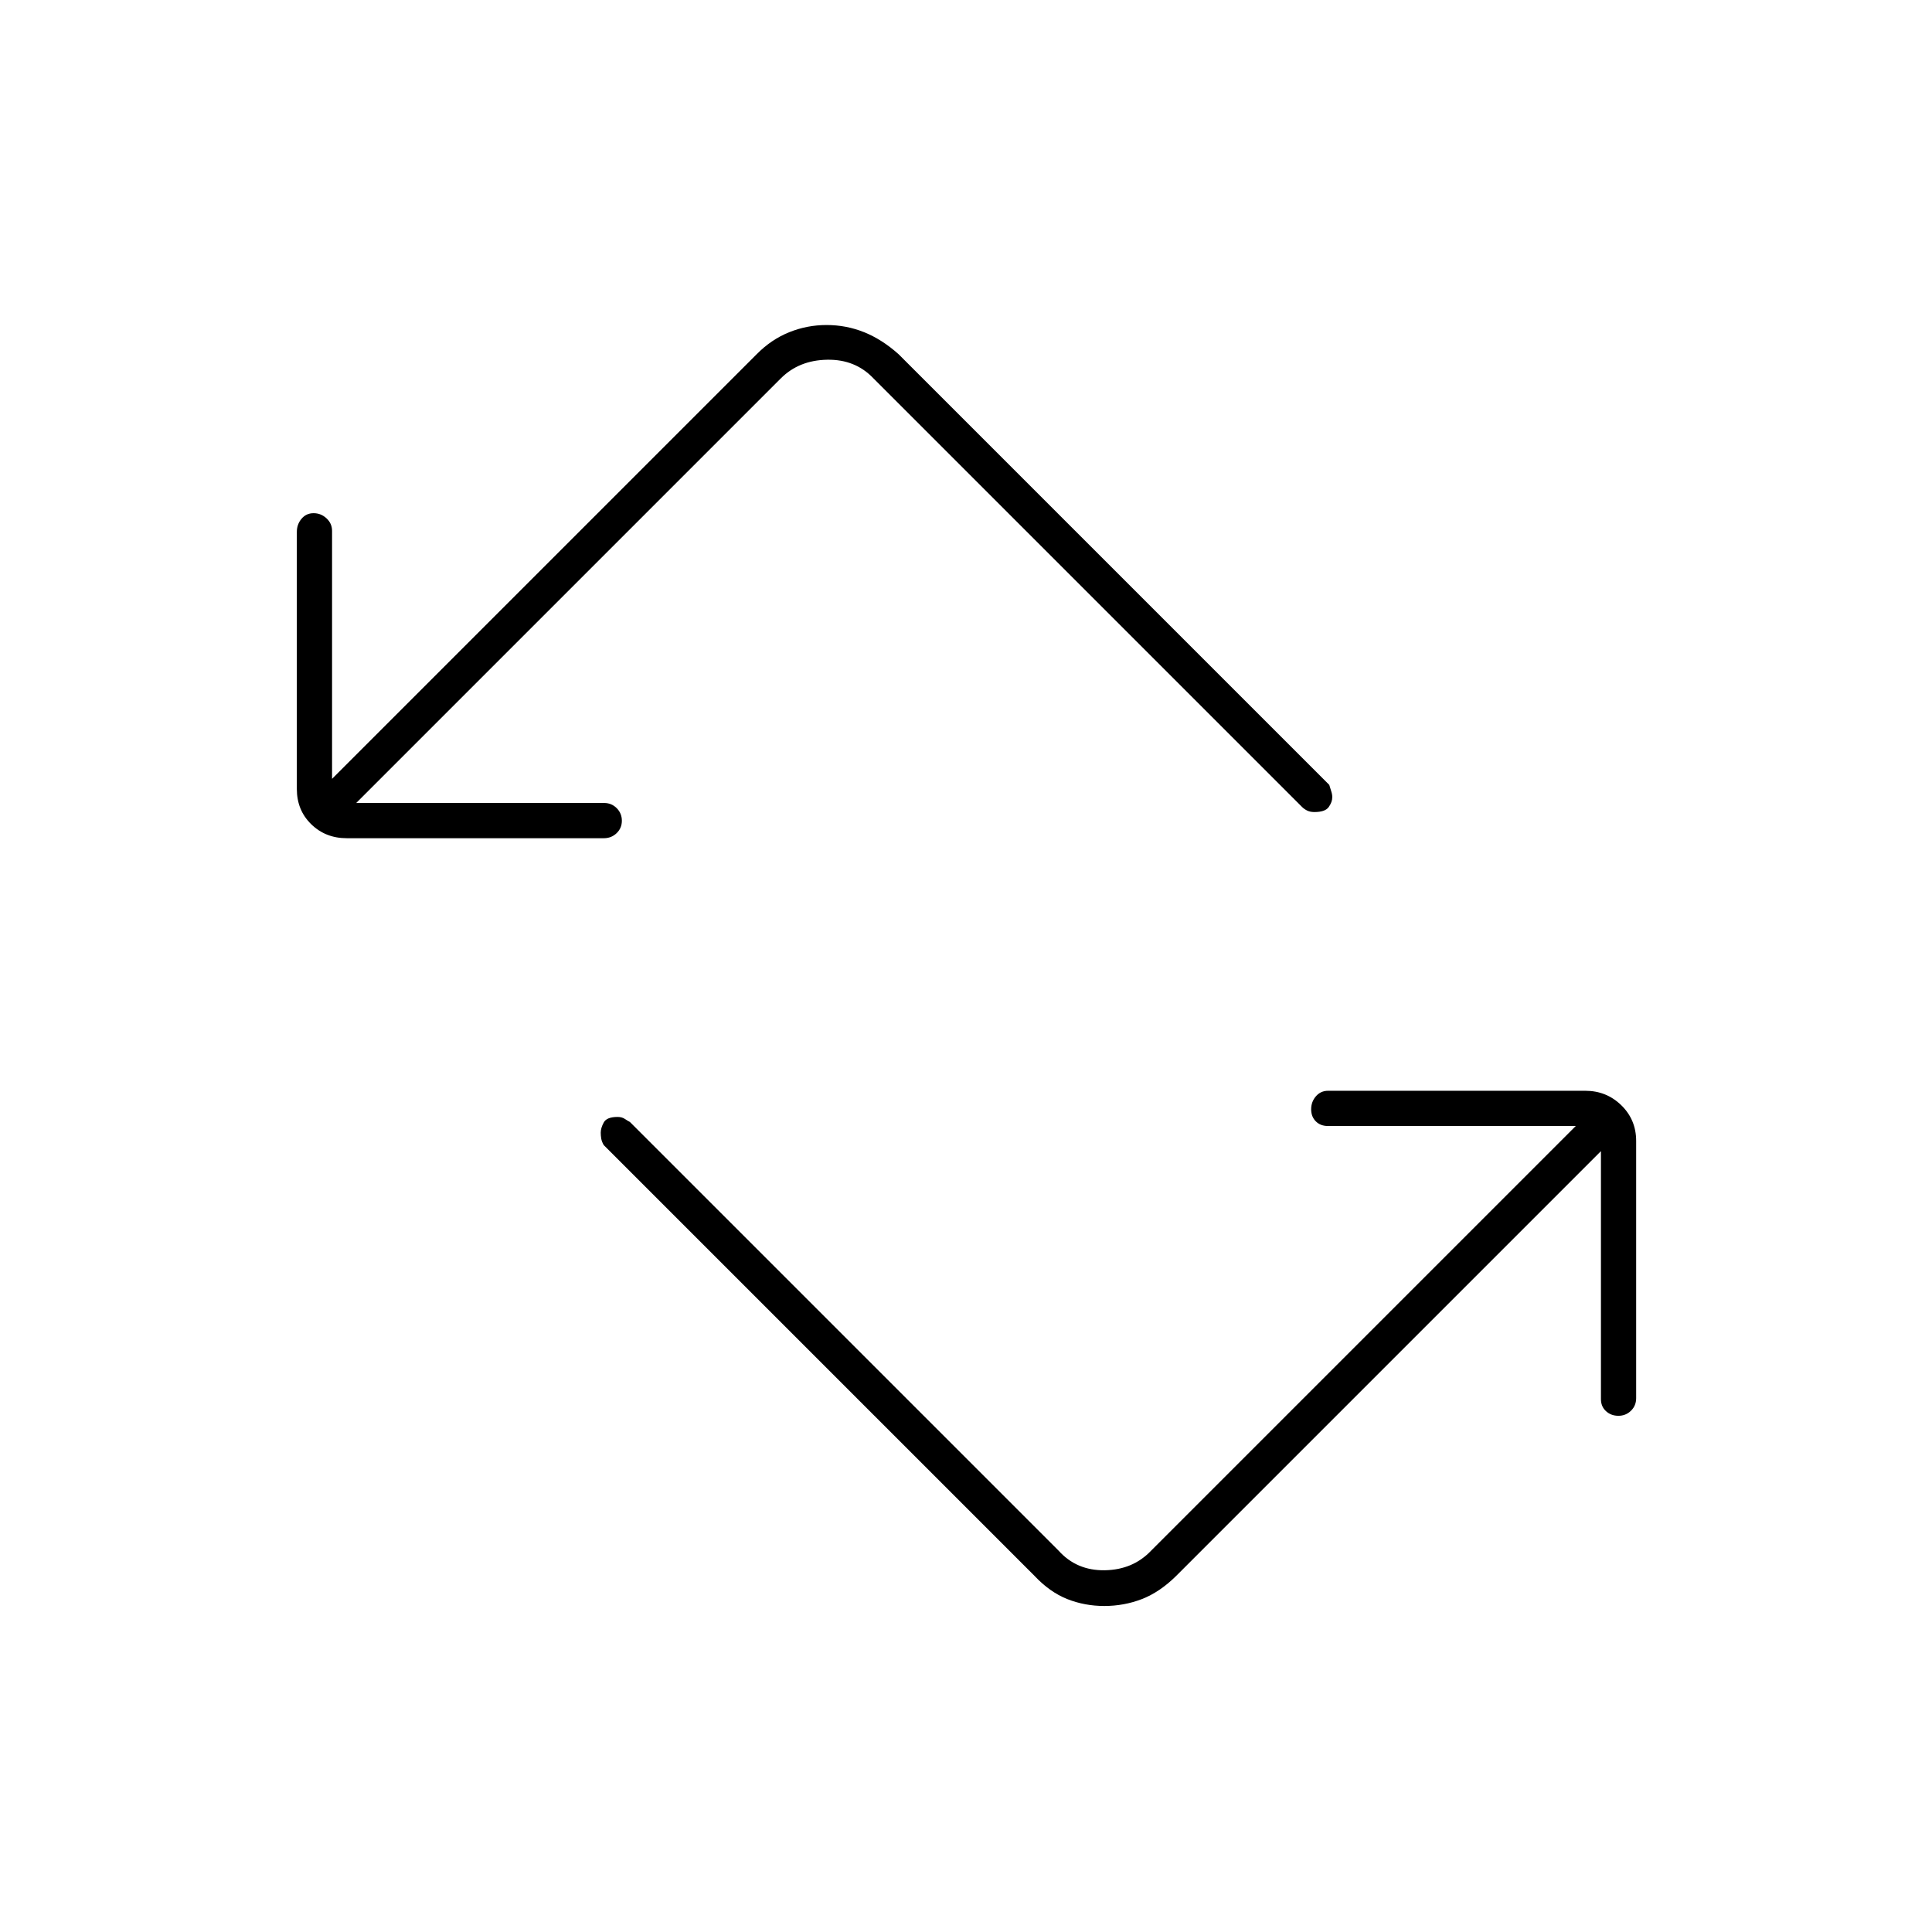 <svg xmlns="http://www.w3.org/2000/svg" height="20" viewBox="0 -960 960 960" width="20"><path d="M514-177 300-391q-1-1.72-1.25-3.22-.25-1.51-.25-2.93 0-2.35 1.5-5.1 1.5-2.75 6.89-2.75 2.12 0 3.62 1 1.49 1 2.49 1.5l213 213q9 10 23 9.75t23-9.75l211-211H659.77q-3.65 0-5.96-2.32-2.31-2.33-2.31-6 0-3.68 2.36-6.43 2.36-2.75 6.08-2.75h127.78q10.53 0 17.91 7.21 7.37 7.21 7.37 17.73v127.78q0 3.73-2.57 6.26-2.58 2.52-6.25 2.52-3.68 0-6.18-2.31-2.5-2.31-2.5-5.96V-388l-211 211q-8.21 8.13-17.09 11.57-8.87 3.43-18.71 3.43-9.7 0-18.38-3.43-8.68-3.44-16.32-11.57ZM172.28-543.5q-10.53 0-17.65-6.96-7.13-6.96-7.13-17.48v-127.78q0-3.73 2.32-6.5 2.33-2.78 6-2.78 3.68 0 6.43 2.56 2.75 2.56 2.75 6.21V-573l211-211q7.23-7.33 16.13-10.91 8.91-3.59 18.57-3.59 9.8 0 18.68 3.57 8.87 3.56 17.12 10.93l214 214q.5 1.72 1 3.22.5 1.51.5 2.93 0 2.35-1.75 4.85-1.75 2.5-7.14 2.5-2.12 0-3.62-.75Q648-558 647-559L434-772q-9-9.5-23-9.25T388-772L177-561h123.23q3.65 0 6.21 2.57 2.56 2.58 2.56 6.25 0 3.68-2.61 6.18-2.61 2.5-6.33 2.5H172.28Z"/></svg>